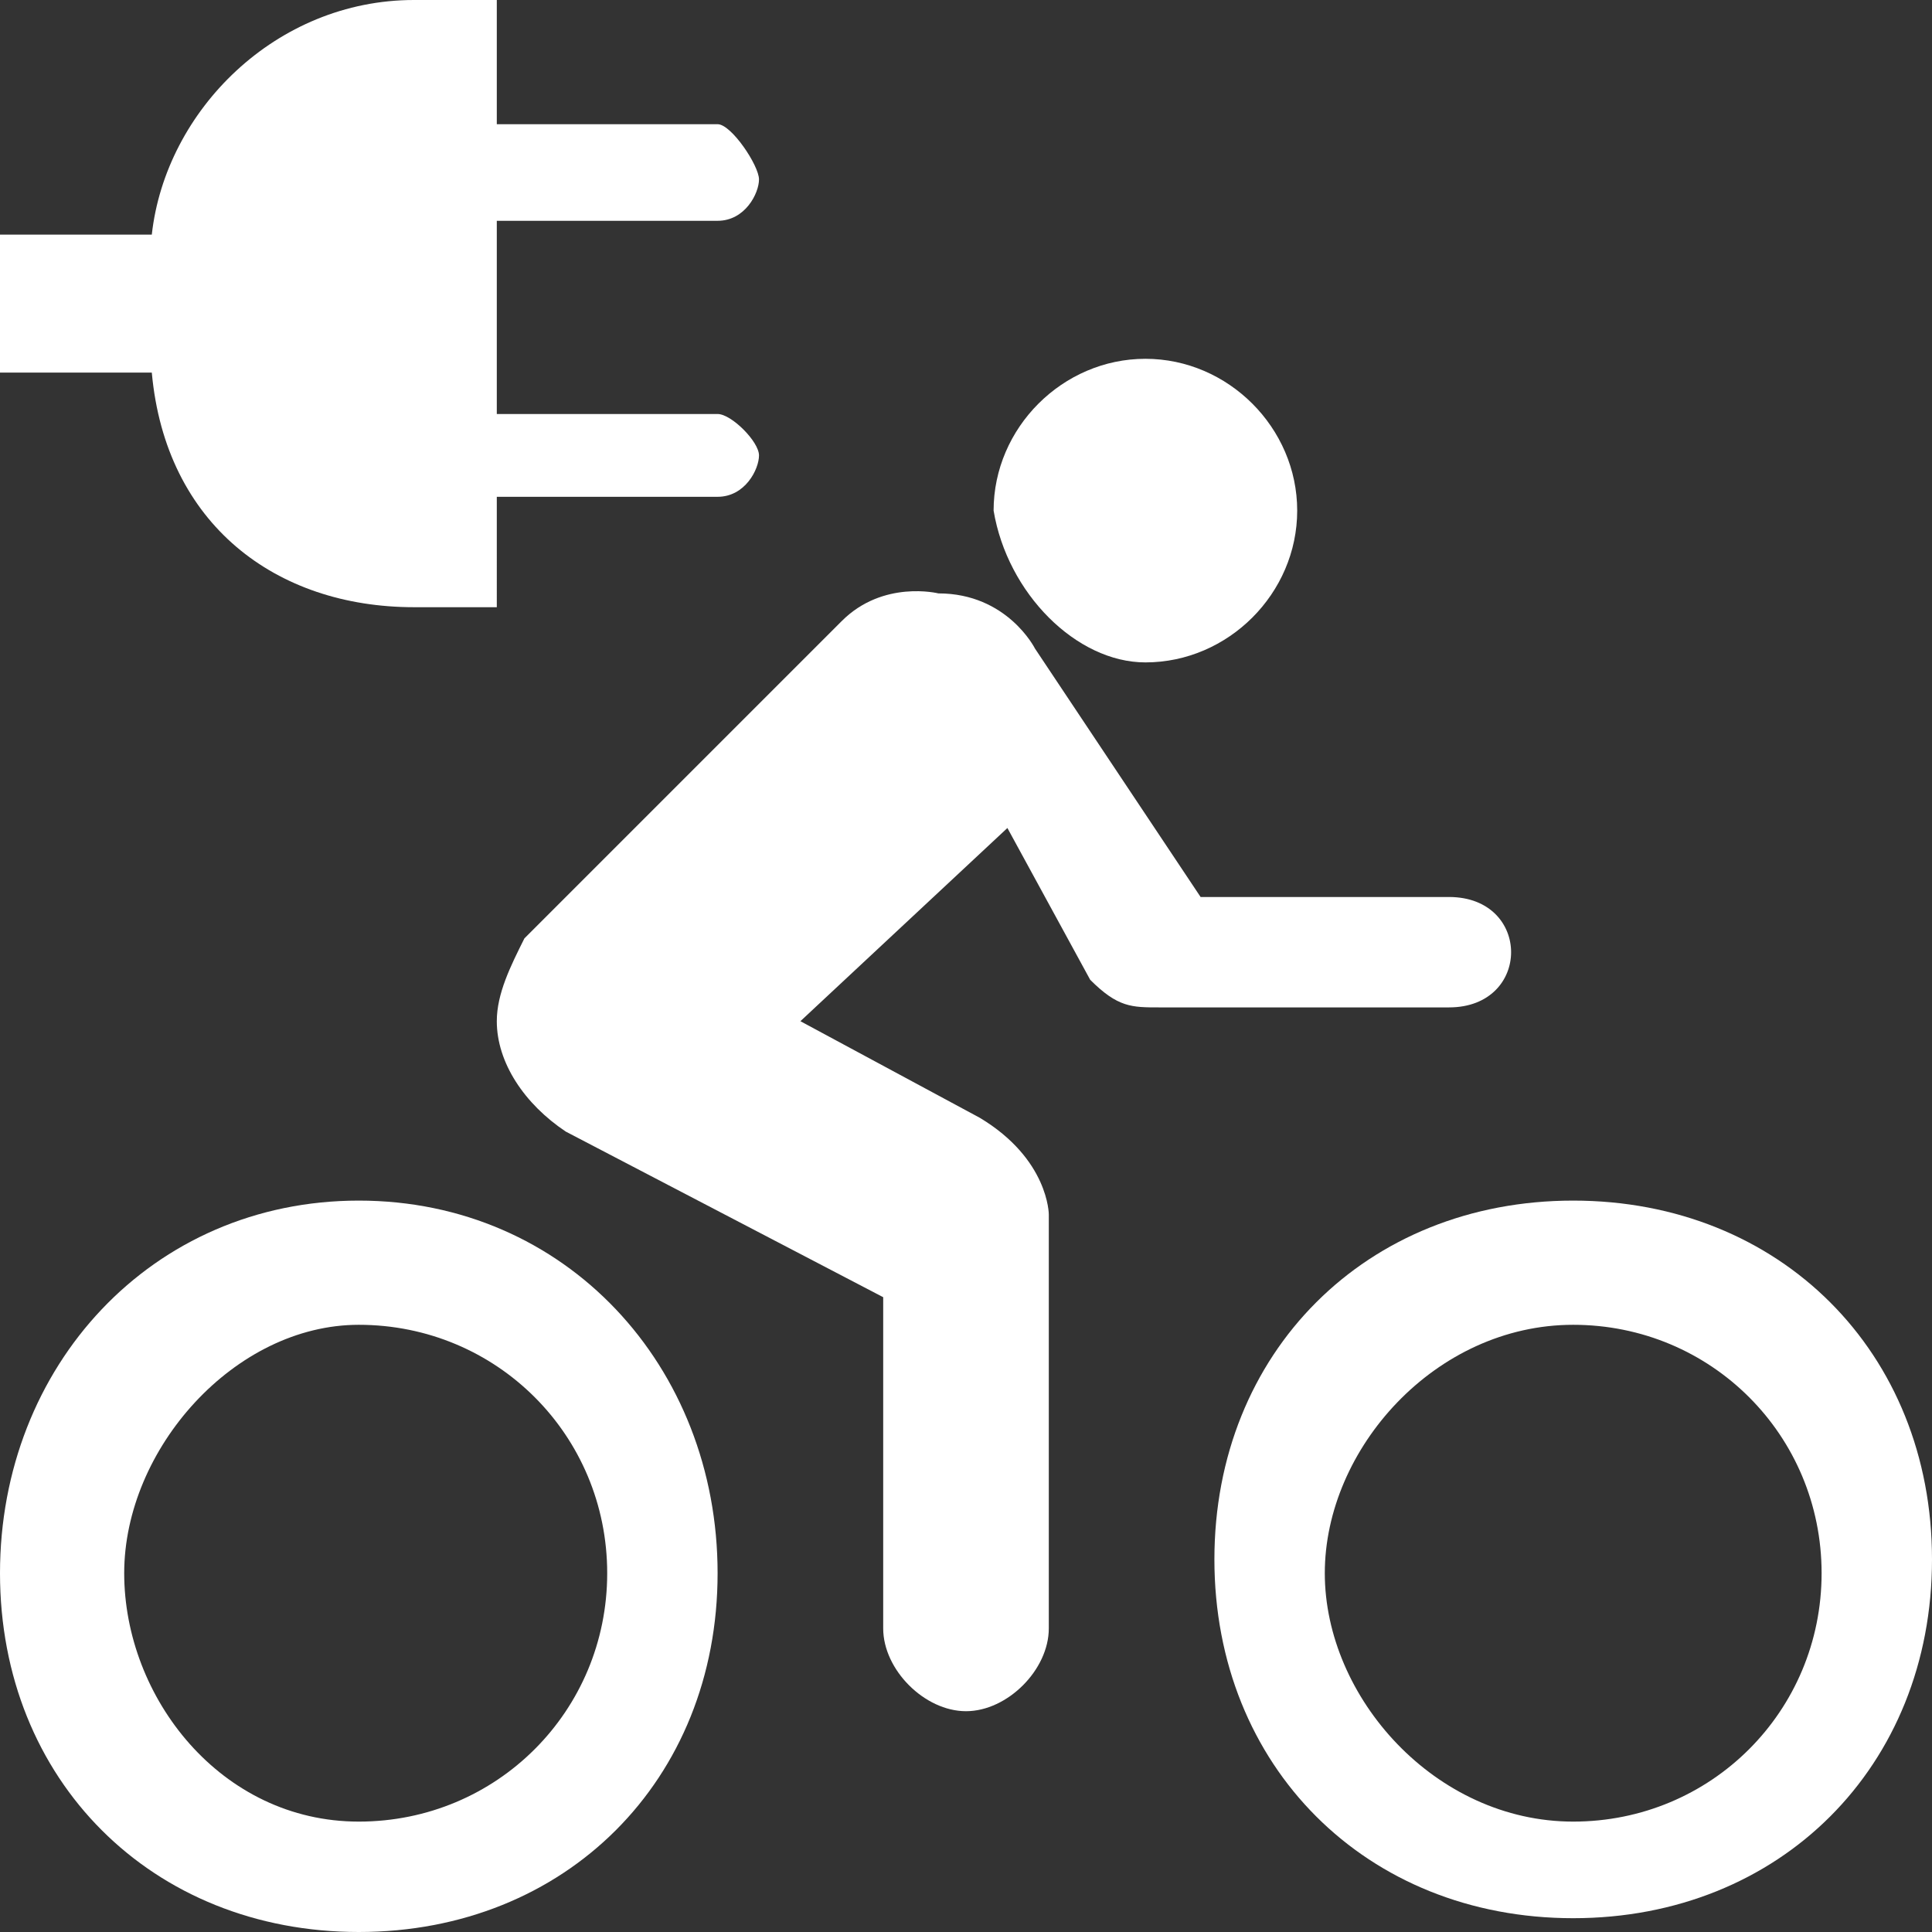 <?xml version="1.0" encoding="utf-8"?>
<!-- Generator: Adobe Illustrator 27.9.1, SVG Export Plug-In . SVG Version: 6.00 Build 0)  -->
<svg version="1.1" id="Layer_1" xmlns="http://www.w3.org/2000/svg" xmlns:xlink="http://www.w3.org/1999/xlink" x="0px" y="0px"
	 viewBox="0 0 14 14" enable-background="new 0 0 14 14" xml:space="preserve">
<rect x="0" y="0" width="14" height="14" fill="#333333" stroke="none"/>
<path fill="#FFFFFF" d="M8.3,4.8c0.6,0,1.1-0.5,1.1-1.1S8.9,2.6,8.3,2.6S7.2,3.1,7.2,3.7C7.3,4.3,7.8,4.8,8.3,4.8"/>
<path fill="#FFFFFF" d="M8.4,7.3c-0.2,0-0.3,0-0.5-0.2L7.3,6L5.8,7.4l1.3,0.7c0.5,0.3,0.5,0.7,0.5,0.7v3c0,0.3-0.3,0.6-0.6,0.6
	c-0.3,0-0.6-0.3-0.6-0.6V9.4L4.1,8.2C3.8,8,3.6,7.7,3.6,7.4c0-0.2,0.1-0.4,0.2-0.6l2.3-2.3c0.3-0.3,0.7-0.2,0.7-0.2
	c0.5,0,0.7,0.4,0.7,0.4l1.2,1.8h1.8c0.6,0,0.6,0.8,0,0.8H8.4z"/>
<g>
	<path fill="#FFFFFF" d="M2.6,9.6c1,0,1.8,0.8,1.8,1.8s-0.8,1.8-1.8,1.8s-1.7-0.9-1.7-1.8S1.7,9.6,2.6,9.6 M2.6,8.7
		C1.1,8.7,0,9.9,0,11.4S1.1,14,2.6,14s2.6-1.1,2.6-2.6S4.1,8.7,2.6,8.7L2.6,8.7z"/>
</g>
<g>
	<path fill="#FFFFFF" d="M11.4,9.6c1,0,1.8,0.8,1.8,1.8s-0.8,1.8-1.8,1.8s-1.8-0.9-1.8-1.8S10.4,9.6,11.4,9.6 M11.4,8.7
		c-1.5,0-2.6,1.1-2.6,2.6s1.1,2.6,2.6,2.6s2.6-1.1,2.6-2.6S12.9,8.7,11.4,8.7L11.4,8.7z"/>
</g>
<path fill="#FFFFFF" d="M0,2.7h1.1l0,0C1.2,3.8,2,4.4,3,4.4h0.6V3.6h1.6c0.2,0,0.3-0.2,0.3-0.3S5.3,3,5.2,3H3.6V1.6h1.6
	c0.2,0,0.3-0.2,0.3-0.3S5.3,0.9,5.2,0.9H3.6V0H3C2,0,1.2,0.8,1.1,1.7l0,0H0V2.7z"/>
</svg>
